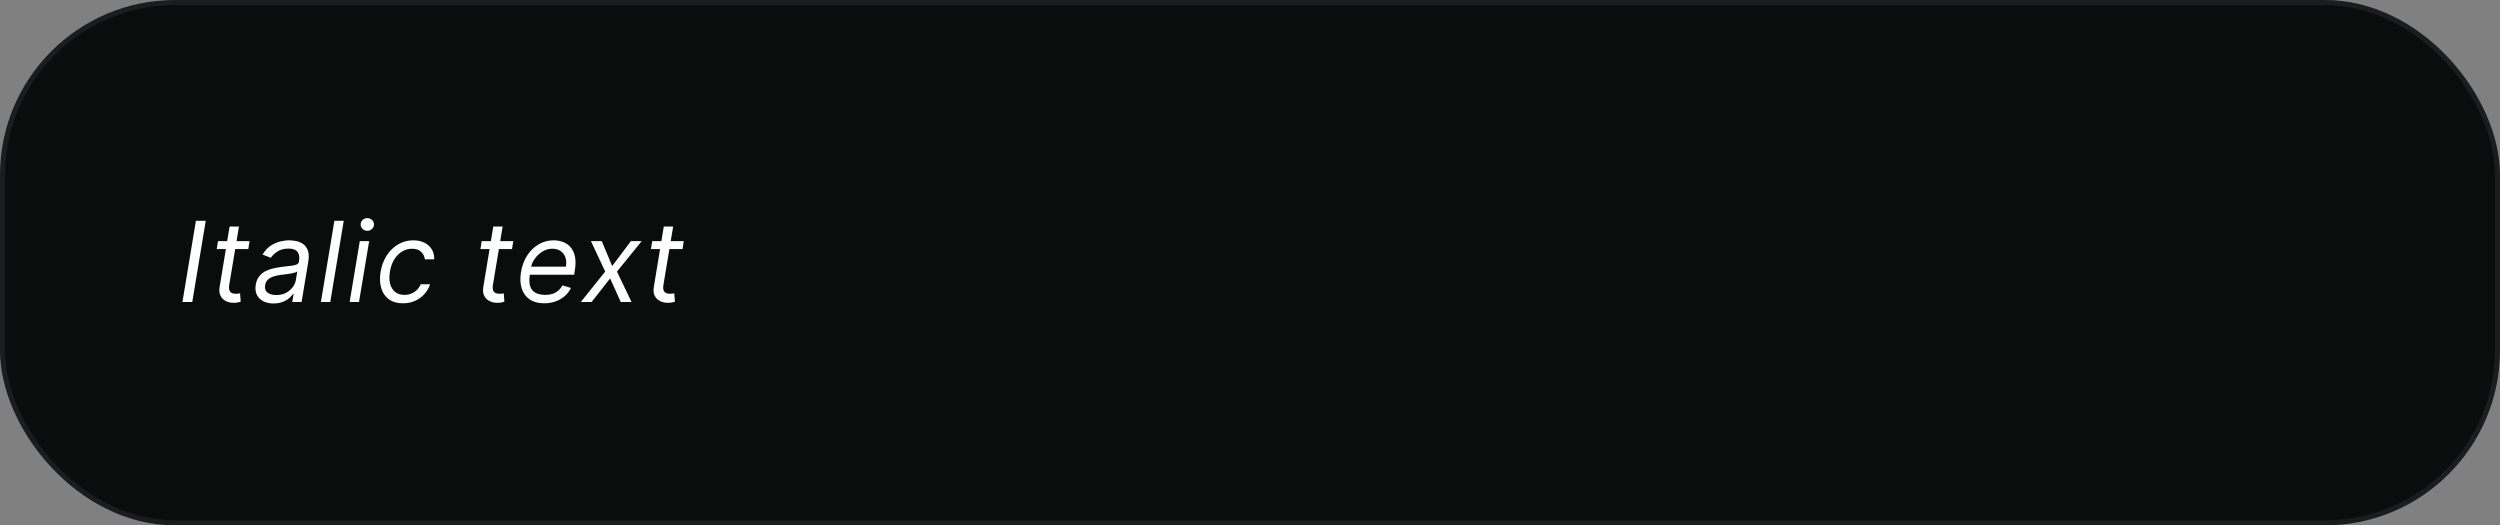 <svg width="985" height="207" viewBox="0 0 985 207" fill="none" xmlns="http://www.w3.org/2000/svg">
<rect x="0" y="0" width="985" height="207" fill="#808080" stroke="none"/>
<rect x="1" y="1" width="983" height="205" rx="68" fill="#0B0C0C" stroke="#1A1C1F" stroke-width="2"/>
<path d="M81.062 87L75.75 119H71.875L77.188 87H81.062ZM98.337 95L97.837 98.125H85.4L85.9 95H98.337ZM90.462 89.25H94.15L90.337 112.125C90.17 113.167 90.196 113.948 90.415 114.469C90.644 114.979 90.988 115.323 91.446 115.5C91.915 115.667 92.42 115.75 92.962 115.75C93.368 115.75 93.702 115.729 93.962 115.687C94.222 115.635 94.431 115.594 94.587 115.562L94.837 118.875C94.556 118.969 94.176 119.063 93.696 119.156C93.228 119.26 92.65 119.313 91.962 119.313C90.92 119.313 89.941 119.089 89.025 118.641C88.108 118.193 87.405 117.51 86.915 116.594C86.426 115.677 86.295 114.521 86.525 113.125L90.462 89.25ZM107.764 119.563C106.243 119.563 104.91 119.276 103.764 118.703C102.618 118.12 101.769 117.281 101.217 116.188C100.665 115.083 100.514 113.75 100.764 112.187C101.003 110.812 101.467 109.698 102.155 108.844C102.842 107.979 103.675 107.302 104.655 106.812C105.644 106.312 106.707 105.943 107.842 105.703C108.988 105.453 110.128 105.26 111.264 105.125C112.743 104.937 113.946 104.792 114.873 104.687C115.8 104.583 116.498 104.411 116.967 104.172C117.436 103.932 117.722 103.521 117.826 102.937V102.812C118.076 101.281 117.873 100.089 117.217 99.234C116.561 98.37 115.389 97.938 113.701 97.938C111.951 97.938 110.488 98.323 109.311 99.094C108.134 99.865 107.264 100.687 106.701 101.562L103.451 100.312C104.306 98.854 105.326 97.719 106.514 96.906C107.701 96.083 108.946 95.51 110.248 95.188C111.55 94.854 112.806 94.688 114.014 94.688C114.785 94.688 115.655 94.781 116.623 94.969C117.592 95.146 118.498 95.516 119.342 96.078C120.196 96.641 120.837 97.49 121.264 98.625C121.701 99.76 121.764 101.281 121.451 103.188L118.826 119H115.139L115.701 115.75H115.514C115.181 116.271 114.67 116.828 113.983 117.422C113.306 118.016 112.446 118.521 111.405 118.937C110.373 119.354 109.16 119.563 107.764 119.563ZM108.826 116.25C110.285 116.25 111.561 115.964 112.655 115.391C113.759 114.818 114.644 114.078 115.311 113.172C115.988 112.266 116.41 111.312 116.576 110.312L117.139 106.937C116.951 107.125 116.582 107.297 116.03 107.453C115.477 107.599 114.852 107.729 114.155 107.844C113.467 107.948 112.795 108.042 112.139 108.125C111.493 108.198 110.972 108.26 110.576 108.312C109.597 108.437 108.665 108.641 107.78 108.922C106.905 109.193 106.165 109.604 105.561 110.156C104.967 110.698 104.597 111.437 104.451 112.375C104.233 113.656 104.54 114.625 105.373 115.281C106.207 115.927 107.358 116.25 108.826 116.25ZM135.437 87L130.124 119H126.437L131.749 87H135.437ZM137.758 119L141.758 95H145.446L141.446 119H137.758ZM144.727 90.938C144.008 90.938 143.388 90.693 142.868 90.203C142.357 89.713 142.102 89.125 142.102 88.438C142.102 87.75 142.357 87.162 142.868 86.672C143.388 86.182 144.008 85.938 144.727 85.938C145.446 85.938 146.06 86.182 146.571 86.672C147.092 87.162 147.352 87.75 147.352 88.438C147.352 89.125 147.092 89.713 146.571 90.203C146.06 90.693 145.446 90.938 144.727 90.938ZM158.767 119.5C156.507 119.5 154.653 118.969 153.205 117.906C151.767 116.844 150.767 115.38 150.205 113.516C149.642 111.651 149.559 109.521 149.955 107.125C150.351 104.687 151.153 102.536 152.361 100.672C153.569 98.797 155.074 97.333 156.877 96.281C158.679 95.219 160.663 94.688 162.83 94.688C164.517 94.688 165.986 95 167.236 95.625C168.486 96.25 169.449 97.125 170.127 98.25C170.804 99.375 171.121 100.687 171.08 102.187H167.392C167.288 101.094 166.819 100.125 165.986 99.281C165.163 98.427 163.944 98 162.33 98C160.892 98 159.569 98.375 158.361 99.125C157.153 99.865 156.137 100.911 155.314 102.266C154.491 103.609 153.934 105.187 153.642 107C153.33 108.854 153.356 110.469 153.72 111.844C154.085 113.219 154.746 114.286 155.705 115.047C156.663 115.807 157.871 116.188 159.33 116.188C160.288 116.188 161.184 116.021 162.017 115.687C162.851 115.354 163.59 114.875 164.236 114.25C164.882 113.625 165.392 112.875 165.767 112H169.455C168.996 113.417 168.262 114.693 167.252 115.828C166.241 116.953 165.017 117.849 163.58 118.516C162.142 119.172 160.538 119.5 158.767 119.5ZM202.23 95L201.73 98.125H189.293L189.793 95H202.23ZM194.355 89.25H198.043L194.23 112.125C194.064 113.167 194.09 113.948 194.308 114.469C194.538 114.979 194.881 115.323 195.34 115.5C195.808 115.667 196.314 115.75 196.855 115.75C197.262 115.75 197.595 115.729 197.855 115.687C198.116 115.635 198.324 115.594 198.48 115.562L198.73 118.875C198.449 118.969 198.069 119.063 197.59 119.156C197.121 119.26 196.543 119.313 195.855 119.313C194.814 119.313 193.834 119.089 192.918 118.641C192.001 118.193 191.298 117.51 190.808 116.594C190.319 115.677 190.189 114.521 190.418 113.125L194.355 89.25ZM214.399 119.5C212.097 119.5 210.196 118.99 208.696 117.969C207.196 116.938 206.149 115.5 205.556 113.656C204.962 111.802 204.868 109.646 205.274 107.188C205.681 104.729 206.488 102.562 207.696 100.687C208.905 98.802 210.41 97.333 212.212 96.281C214.014 95.219 215.993 94.688 218.149 94.688C219.399 94.688 220.602 94.896 221.759 95.312C222.915 95.729 223.915 96.406 224.759 97.344C225.602 98.271 226.191 99.5 226.524 101.031C226.858 102.562 226.837 104.448 226.462 106.687L226.212 108.25H207.712L208.212 105.062H222.962C223.201 103.708 223.139 102.5 222.774 101.437C222.42 100.375 221.8 99.537 220.915 98.922C220.04 98.307 218.931 98 217.587 98C216.201 98 214.91 98.375 213.712 99.125C212.514 99.865 211.514 100.802 210.712 101.937C209.91 103.062 209.41 104.208 209.212 105.375L208.774 108.125C208.462 110.115 208.509 111.698 208.915 112.875C209.332 114.052 210.056 114.901 211.087 115.422C212.118 115.932 213.41 116.188 214.962 116.188C215.951 116.188 216.863 116.052 217.696 115.781C218.53 115.5 219.274 115.083 219.931 114.531C220.587 113.969 221.139 113.271 221.587 112.437L224.962 113.438C224.389 114.646 223.582 115.708 222.54 116.625C221.509 117.531 220.3 118.24 218.915 118.75C217.54 119.25 216.035 119.5 214.399 119.5ZM237.08 95L241.205 104.812L248.58 95H252.83L243.08 107L248.83 119H244.58L240.393 109.687L233.08 119H228.83L238.455 107L232.83 95H237.08ZM269.409 95L268.909 98.125H256.472L256.972 95H269.409ZM261.534 89.25H265.222L261.409 112.125C261.243 113.167 261.269 113.948 261.488 114.469C261.717 114.979 262.06 115.323 262.519 115.5C262.988 115.667 263.493 115.75 264.034 115.75C264.441 115.75 264.774 115.729 265.034 115.687C265.295 115.635 265.503 115.594 265.659 115.562L265.909 118.875C265.628 118.969 265.248 119.063 264.769 119.156C264.3 119.26 263.722 119.313 263.034 119.313C261.993 119.313 261.014 119.089 260.097 118.641C259.18 118.193 258.477 117.51 257.988 116.594C257.498 115.677 257.368 114.521 257.597 113.125L261.534 89.25Z" fill="white"/>
</svg>
